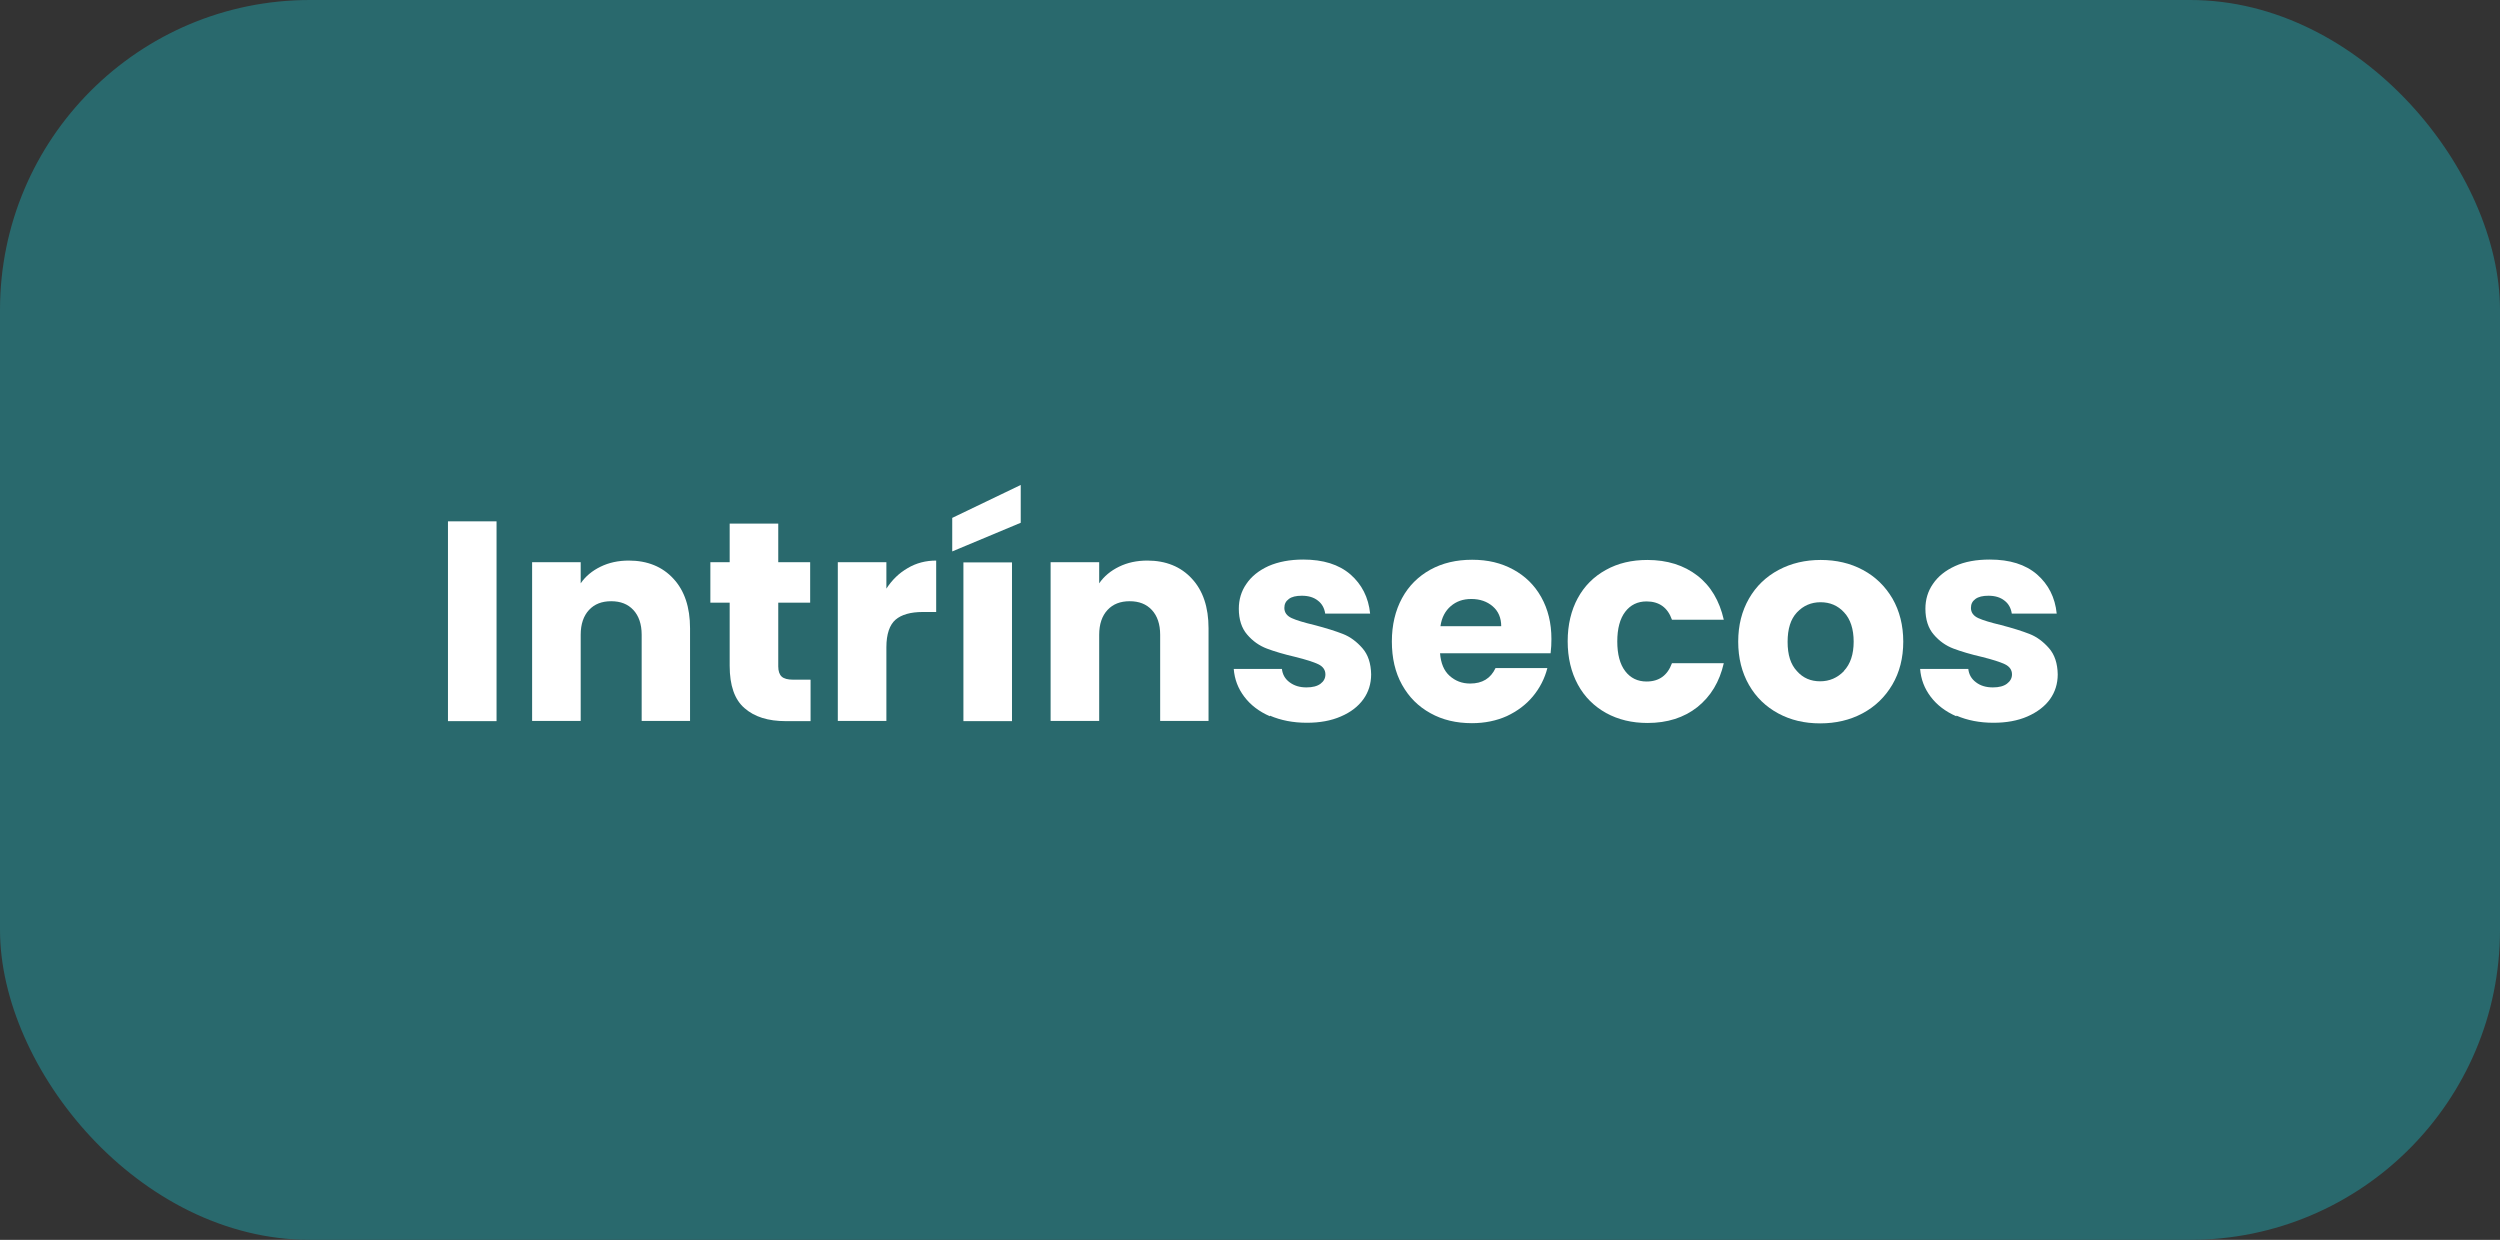 <?xml version="1.0" encoding="UTF-8"?><svg id="Camada_1" xmlns="http://www.w3.org/2000/svg" viewBox="0 0 123 61"><rect x="0" y="0" width="123" height="61" fill="#333333" stroke="none"/><defs><style>.cls-1{fill:#fff;}.cls-2{fill:#29696d;}</style></defs><rect class="cls-2" width="123" height="61" rx="15.25" ry="15.25"/><g><path class="cls-1" d="M24.43,25.65v9.83h-2.39v-9.83h2.39Z"/><path class="cls-1" d="M33.13,28.47c.55,.59,.82,1.41,.82,2.44v4.56h-2.38v-4.24c0-.52-.14-.93-.41-1.22-.27-.29-.63-.43-1.09-.43s-.82,.14-1.09,.43c-.27,.29-.41,.7-.41,1.22v4.24h-2.39v-7.81h2.39v1.04c.24-.35,.57-.62,.98-.82,.41-.2,.87-.3,1.39-.3,.91,0,1.65,.3,2.19,.89Z"/><path class="cls-1" d="M39.88,33.45v2.03h-1.22c-.87,0-1.54-.21-2.03-.64-.49-.42-.73-1.12-.73-2.08v-3.11h-.95v-1.99h.95v-1.9h2.39v1.9h1.57v1.99h-1.57v3.14c0,.23,.06,.4,.17,.5,.11,.1,.3,.15,.56,.15h.85Z"/><path class="cls-1" d="M44.66,27.95c.42-.25,.89-.37,1.4-.37v2.53h-.66c-.6,0-1.05,.13-1.34,.38s-.45,.71-.45,1.35v3.63h-2.39v-7.81h2.39v1.3c.28-.43,.63-.77,1.05-1.01Z"/><path class="cls-1" d="M50.22,25.72l-3.37,1.41v-1.65l3.37-1.62v1.86Zm-.43,1.95v7.81h-2.39v-7.81h2.39Z"/><path class="cls-1" d="M58.64,28.47c.55,.59,.82,1.41,.82,2.44v4.56h-2.38v-4.24c0-.52-.14-.93-.41-1.22-.27-.29-.63-.43-1.09-.43s-.82,.14-1.09,.43c-.27,.29-.41,.7-.41,1.22v4.24h-2.39v-7.81h2.39v1.04c.24-.35,.57-.62,.98-.82,.41-.2,.87-.3,1.39-.3,.91,0,1.65,.3,2.19,.89Z"/><path class="cls-1" d="M62.48,35.24c-.53-.23-.95-.55-1.26-.96-.31-.41-.48-.86-.52-1.37h2.37c.03,.27,.15,.49,.38,.66s.5,.25,.83,.25c.3,0,.53-.06,.69-.18,.16-.12,.24-.27,.24-.46,0-.22-.12-.39-.35-.5s-.61-.23-1.13-.36c-.56-.13-1.03-.27-1.4-.41-.37-.14-.7-.37-.97-.69-.27-.31-.41-.74-.41-1.27,0-.45,.12-.86,.37-1.22,.25-.37,.61-.66,1.09-.88,.48-.21,1.05-.32,1.71-.32,.98,0,1.75,.24,2.32,.73,.56,.49,.89,1.13,.97,1.93h-2.21c-.04-.27-.16-.49-.36-.64-.2-.16-.46-.24-.79-.24-.28,0-.5,.05-.64,.16-.15,.11-.22,.25-.22,.44,0,.22,.12,.39,.36,.5,.24,.11,.61,.22,1.11,.34,.58,.15,1.05,.3,1.41,.44,.36,.14,.68,.38,.96,.7,.28,.32,.42,.75,.43,1.29,0,.46-.13,.87-.38,1.22-.26,.36-.62,.64-1.11,.85-.48,.21-1.04,.31-1.67,.31-.68,0-1.29-.12-1.82-.35Z"/><path class="cls-1" d="M76.27,32.14h-5.42c.04,.49,.19,.86,.47,1.11s.61,.38,1.01,.38c.6,0,1.01-.25,1.25-.76h2.55c-.13,.51-.37,.98-.71,1.39-.34,.41-.77,.73-1.28,.97-.51,.23-1.09,.35-1.72,.35-.77,0-1.45-.16-2.04-.49-.6-.33-1.06-.79-1.4-1.4-.34-.61-.5-1.32-.5-2.13s.17-1.52,.5-2.13c.33-.61,.8-1.07,1.39-1.4,.6-.33,1.28-.49,2.06-.49s1.43,.16,2.02,.48c.59,.32,1.05,.77,1.38,1.36,.33,.59,.5,1.27,.5,2.06,0,.22-.01,.46-.04,.7Zm-2.41-1.33c0-.41-.14-.74-.42-.98-.28-.24-.63-.36-1.05-.36s-.74,.12-1.01,.35-.45,.56-.51,.99h3Z"/><path class="cls-1" d="M77.62,29.44c.33-.61,.79-1.07,1.39-1.4,.59-.33,1.27-.49,2.04-.49,.98,0,1.8,.26,2.46,.77,.66,.51,1.09,1.24,1.3,2.17h-2.55c-.21-.6-.63-.9-1.25-.9-.44,0-.79,.17-1.05,.51-.26,.34-.39,.83-.39,1.46s.13,1.12,.39,1.46c.26,.34,.61,.51,1.05,.51,.62,0,1.03-.3,1.25-.9h2.55c-.21,.92-.64,1.63-1.3,2.16-.66,.52-1.48,.78-2.45,.78-.76,0-1.44-.16-2.04-.49-.59-.33-1.06-.79-1.39-1.4-.33-.61-.5-1.32-.5-2.13s.17-1.52,.5-2.13Z"/><path class="cls-1" d="M87.49,35.1c-.61-.33-1.09-.79-1.44-1.4-.35-.61-.53-1.32-.53-2.13s.18-1.51,.53-2.12,.84-1.08,1.46-1.41c.62-.33,1.31-.49,2.07-.49s1.46,.16,2.07,.49c.62,.33,1.1,.8,1.46,1.41,.35,.61,.53,1.32,.53,2.12s-.18,1.51-.54,2.12c-.36,.61-.85,1.08-1.47,1.41-.62,.33-1.31,.49-2.08,.49s-1.45-.16-2.06-.49Zm3.23-2.09c.32-.34,.48-.82,.48-1.44s-.16-1.11-.47-1.44c-.31-.34-.7-.5-1.16-.5s-.85,.17-1.16,.5-.46,.81-.46,1.45,.15,1.11,.46,1.44c.3,.34,.68,.5,1.14,.5s.85-.17,1.17-.5Z"/><path class="cls-1" d="M96.25,35.24c-.53-.23-.95-.55-1.26-.96-.31-.41-.48-.86-.52-1.37h2.37c.03,.27,.15,.49,.38,.66,.22,.17,.5,.25,.83,.25,.3,0,.53-.06,.69-.18,.16-.12,.25-.27,.25-.46,0-.22-.12-.39-.35-.5-.23-.11-.61-.23-1.13-.36-.56-.13-1.03-.27-1.4-.41-.37-.14-.7-.37-.97-.69-.27-.31-.41-.74-.41-1.27,0-.45,.12-.86,.37-1.22,.25-.37,.61-.66,1.09-.88s1.05-.32,1.71-.32c.98,0,1.75,.24,2.32,.73,.56,.49,.89,1.13,.97,1.93h-2.21c-.04-.27-.16-.49-.36-.64-.2-.16-.46-.24-.79-.24-.28,0-.49,.05-.64,.16s-.22,.25-.22,.44c0,.22,.12,.39,.36,.5,.24,.11,.61,.22,1.11,.34,.58,.15,1.05,.3,1.41,.44s.68,.38,.96,.7c.28,.32,.42,.75,.43,1.29,0,.46-.13,.87-.38,1.22s-.63,.64-1.11,.85c-.48,.21-1.04,.31-1.67,.31-.68,0-1.29-.12-1.82-.35Z"/></g></svg>